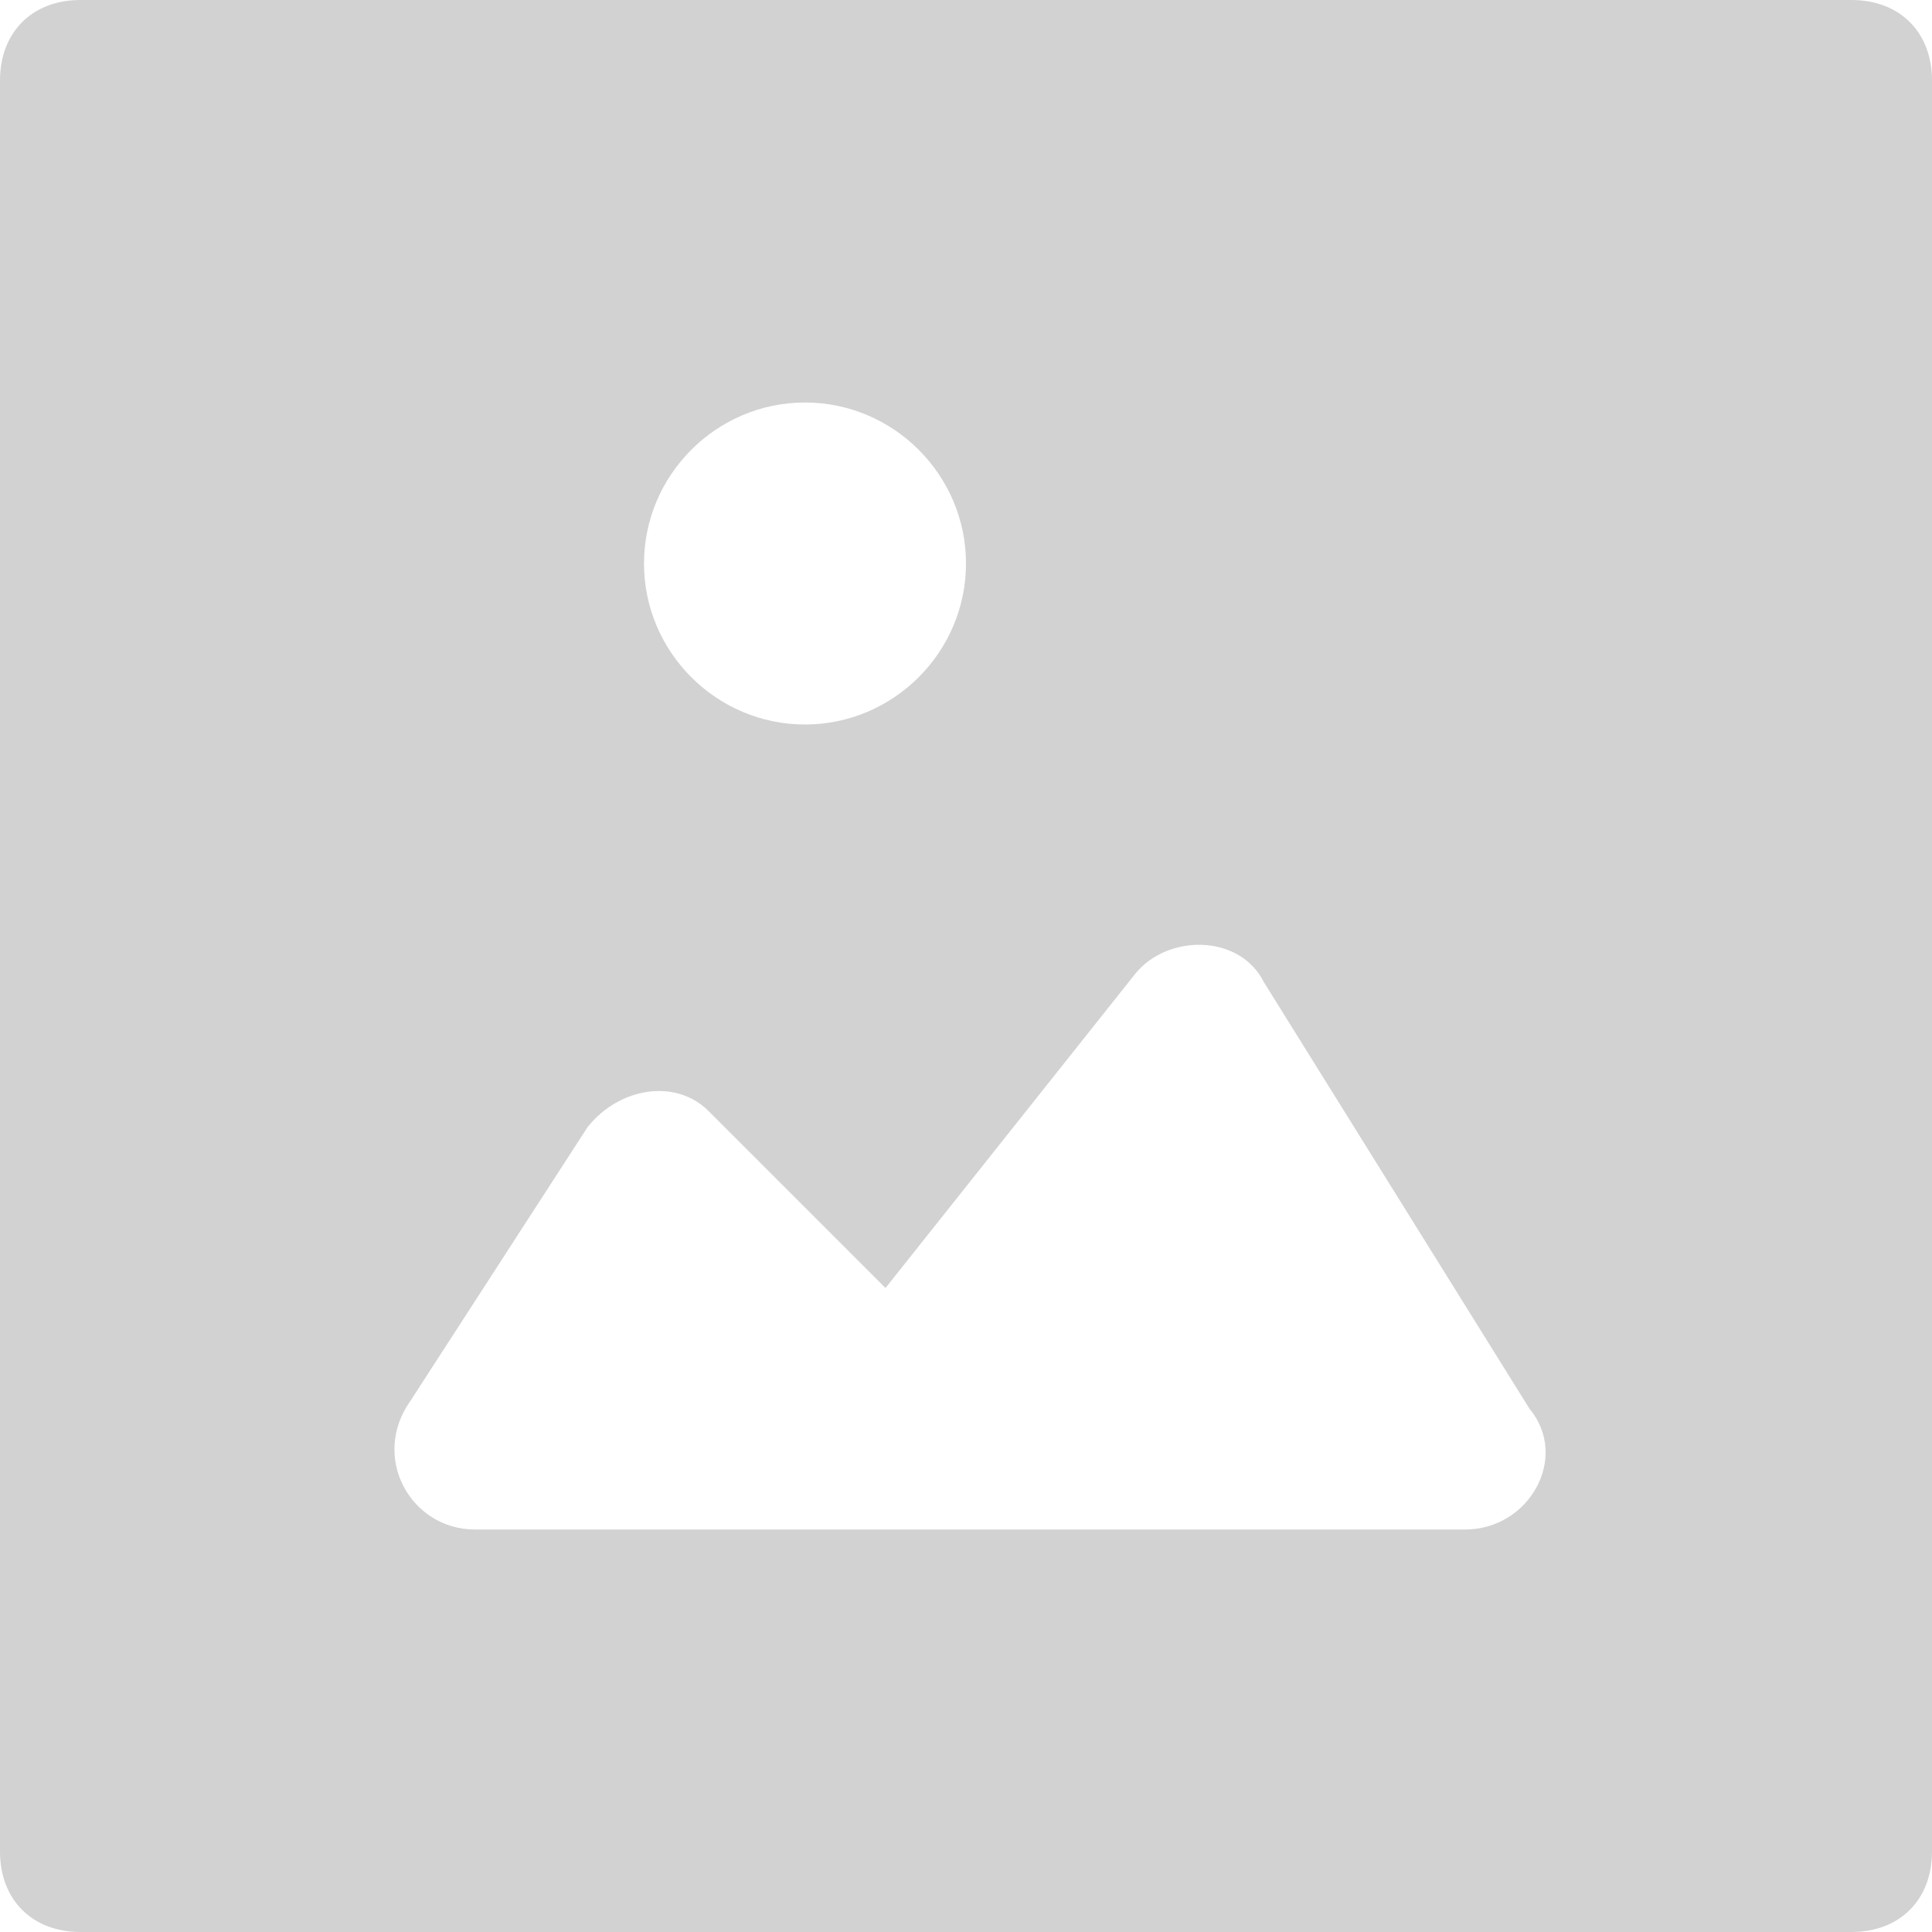 <?xml version="1.0" encoding="UTF-8" standalone="no"?>
<!DOCTYPE svg PUBLIC "-//W3C//DTD SVG 1.1//EN" "http://www.w3.org/Graphics/SVG/1.1/DTD/svg11.dtd">
<svg width="100%" height="100%" viewBox="0 0 24 24" version="1.1" xmlns="http://www.w3.org/2000/svg" xmlns:xlink="http://www.w3.org/1999/xlink" xml:space="preserve" xmlns:serif="http://www.serif.com/" style="fill-rule:evenodd;clip-rule:evenodd;stroke-linejoin:round;stroke-miterlimit:1.414;">
    <path d="M23,0L1,0C0.4,0 0,0.4 0,1L0,23C0,23.6 0.4,24 1,24L23,24C23.6,24 24,23.6 24,23L24,1C24,0.4 23.6,0 23,0ZM10,5C11.1,5 12,5.9 12,7C12,8.1 11.1,9 10,9C8.9,9 8,8.1 8,7C8,5.9 8.9,5 10,5ZM18.2,19L5.9,19C5.1,19 4.6,18.1 5.1,17.4L7.3,14C7.7,13.5 8.4,13.4 8.8,13.8L11,16L14.1,12.1C14.5,11.6 15.4,11.6 15.7,12.2L19,17.5C19.5,18.1 19,19 18.2,19Z" style="fill:rgb(210,210,210);fill-rule:nonzero;"/>
</svg>
